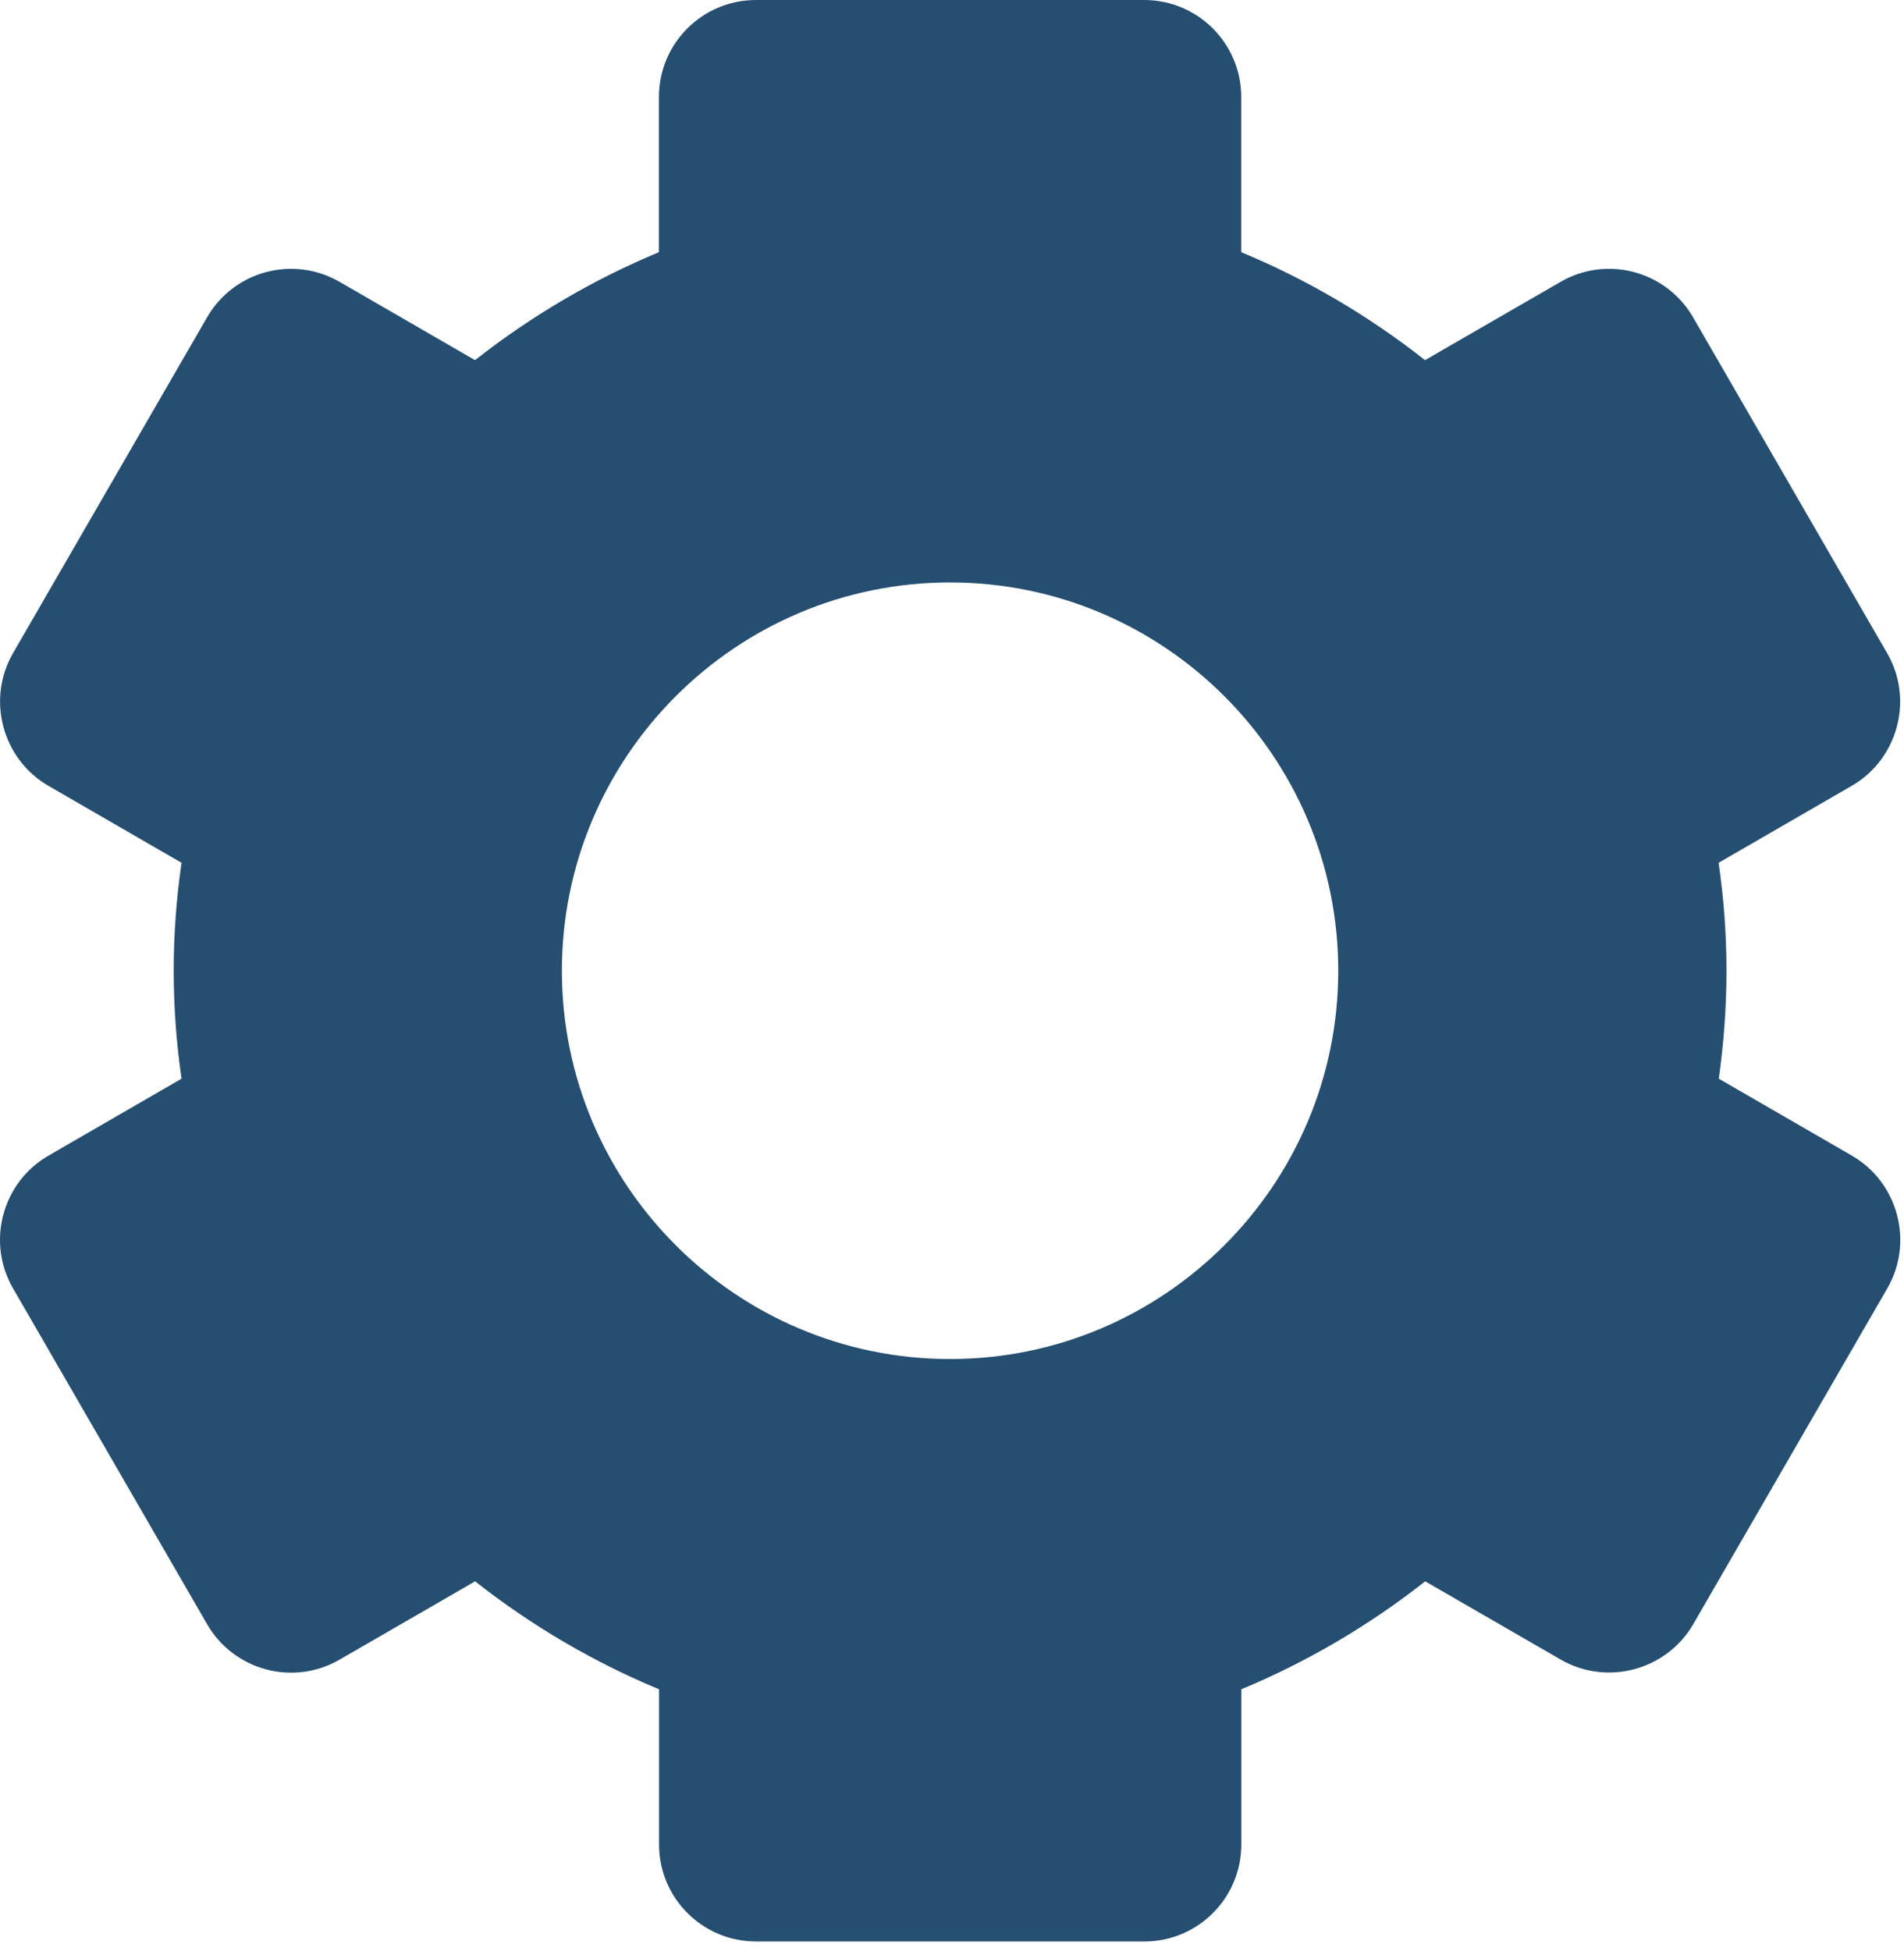 <svg width="82" height="84" viewBox="0 0 82 84" fill="none" xmlns="http://www.w3.org/2000/svg">
<path d="M0.559 55.467L8.918 69.928C10.072 71.926 12.63 72.612 14.628 71.454L20.462 68.085C22.887 69.995 25.566 71.562 28.383 72.733V79.412C28.383 81.719 30.251 83.591 32.562 83.591H49.281C51.592 83.591 53.46 81.719 53.46 79.412V72.733C56.277 71.562 58.952 69.995 61.38 68.085L67.215 71.454C69.209 72.603 71.775 71.913 72.924 69.928L81.283 55.467C82.433 53.477 81.743 50.907 79.758 49.758L74.023 46.443C74.241 44.901 74.354 43.346 74.354 41.796C74.354 40.245 74.241 38.69 74.015 37.148L79.749 33.834C81.739 32.684 82.429 30.114 81.275 28.124L72.916 13.663C71.762 11.665 69.204 10.98 67.207 12.137L61.372 15.506C58.948 13.596 56.273 12.025 53.456 10.858V4.18C53.456 1.872 51.588 0 49.276 0H32.558C30.247 0 28.378 1.872 28.378 4.18V10.858C25.561 12.029 22.887 13.596 20.458 15.506L14.628 12.137C12.626 10.98 10.072 11.665 8.918 13.663L0.559 28.124C-0.59 30.114 0.1 32.684 2.085 33.834L7.819 37.148C7.594 38.69 7.481 40.245 7.481 41.796C7.481 43.346 7.594 44.901 7.819 46.443L2.085 49.758C0.095 50.907 -0.594 53.477 0.559 55.467ZM40.917 25.077C50.137 25.077 57.635 32.575 57.635 41.796C57.635 51.016 50.137 58.514 40.917 58.514C31.697 58.514 24.199 51.016 24.199 41.796C24.199 32.575 31.697 25.077 40.917 25.077Z" fill="#254E70"/>
</svg>
